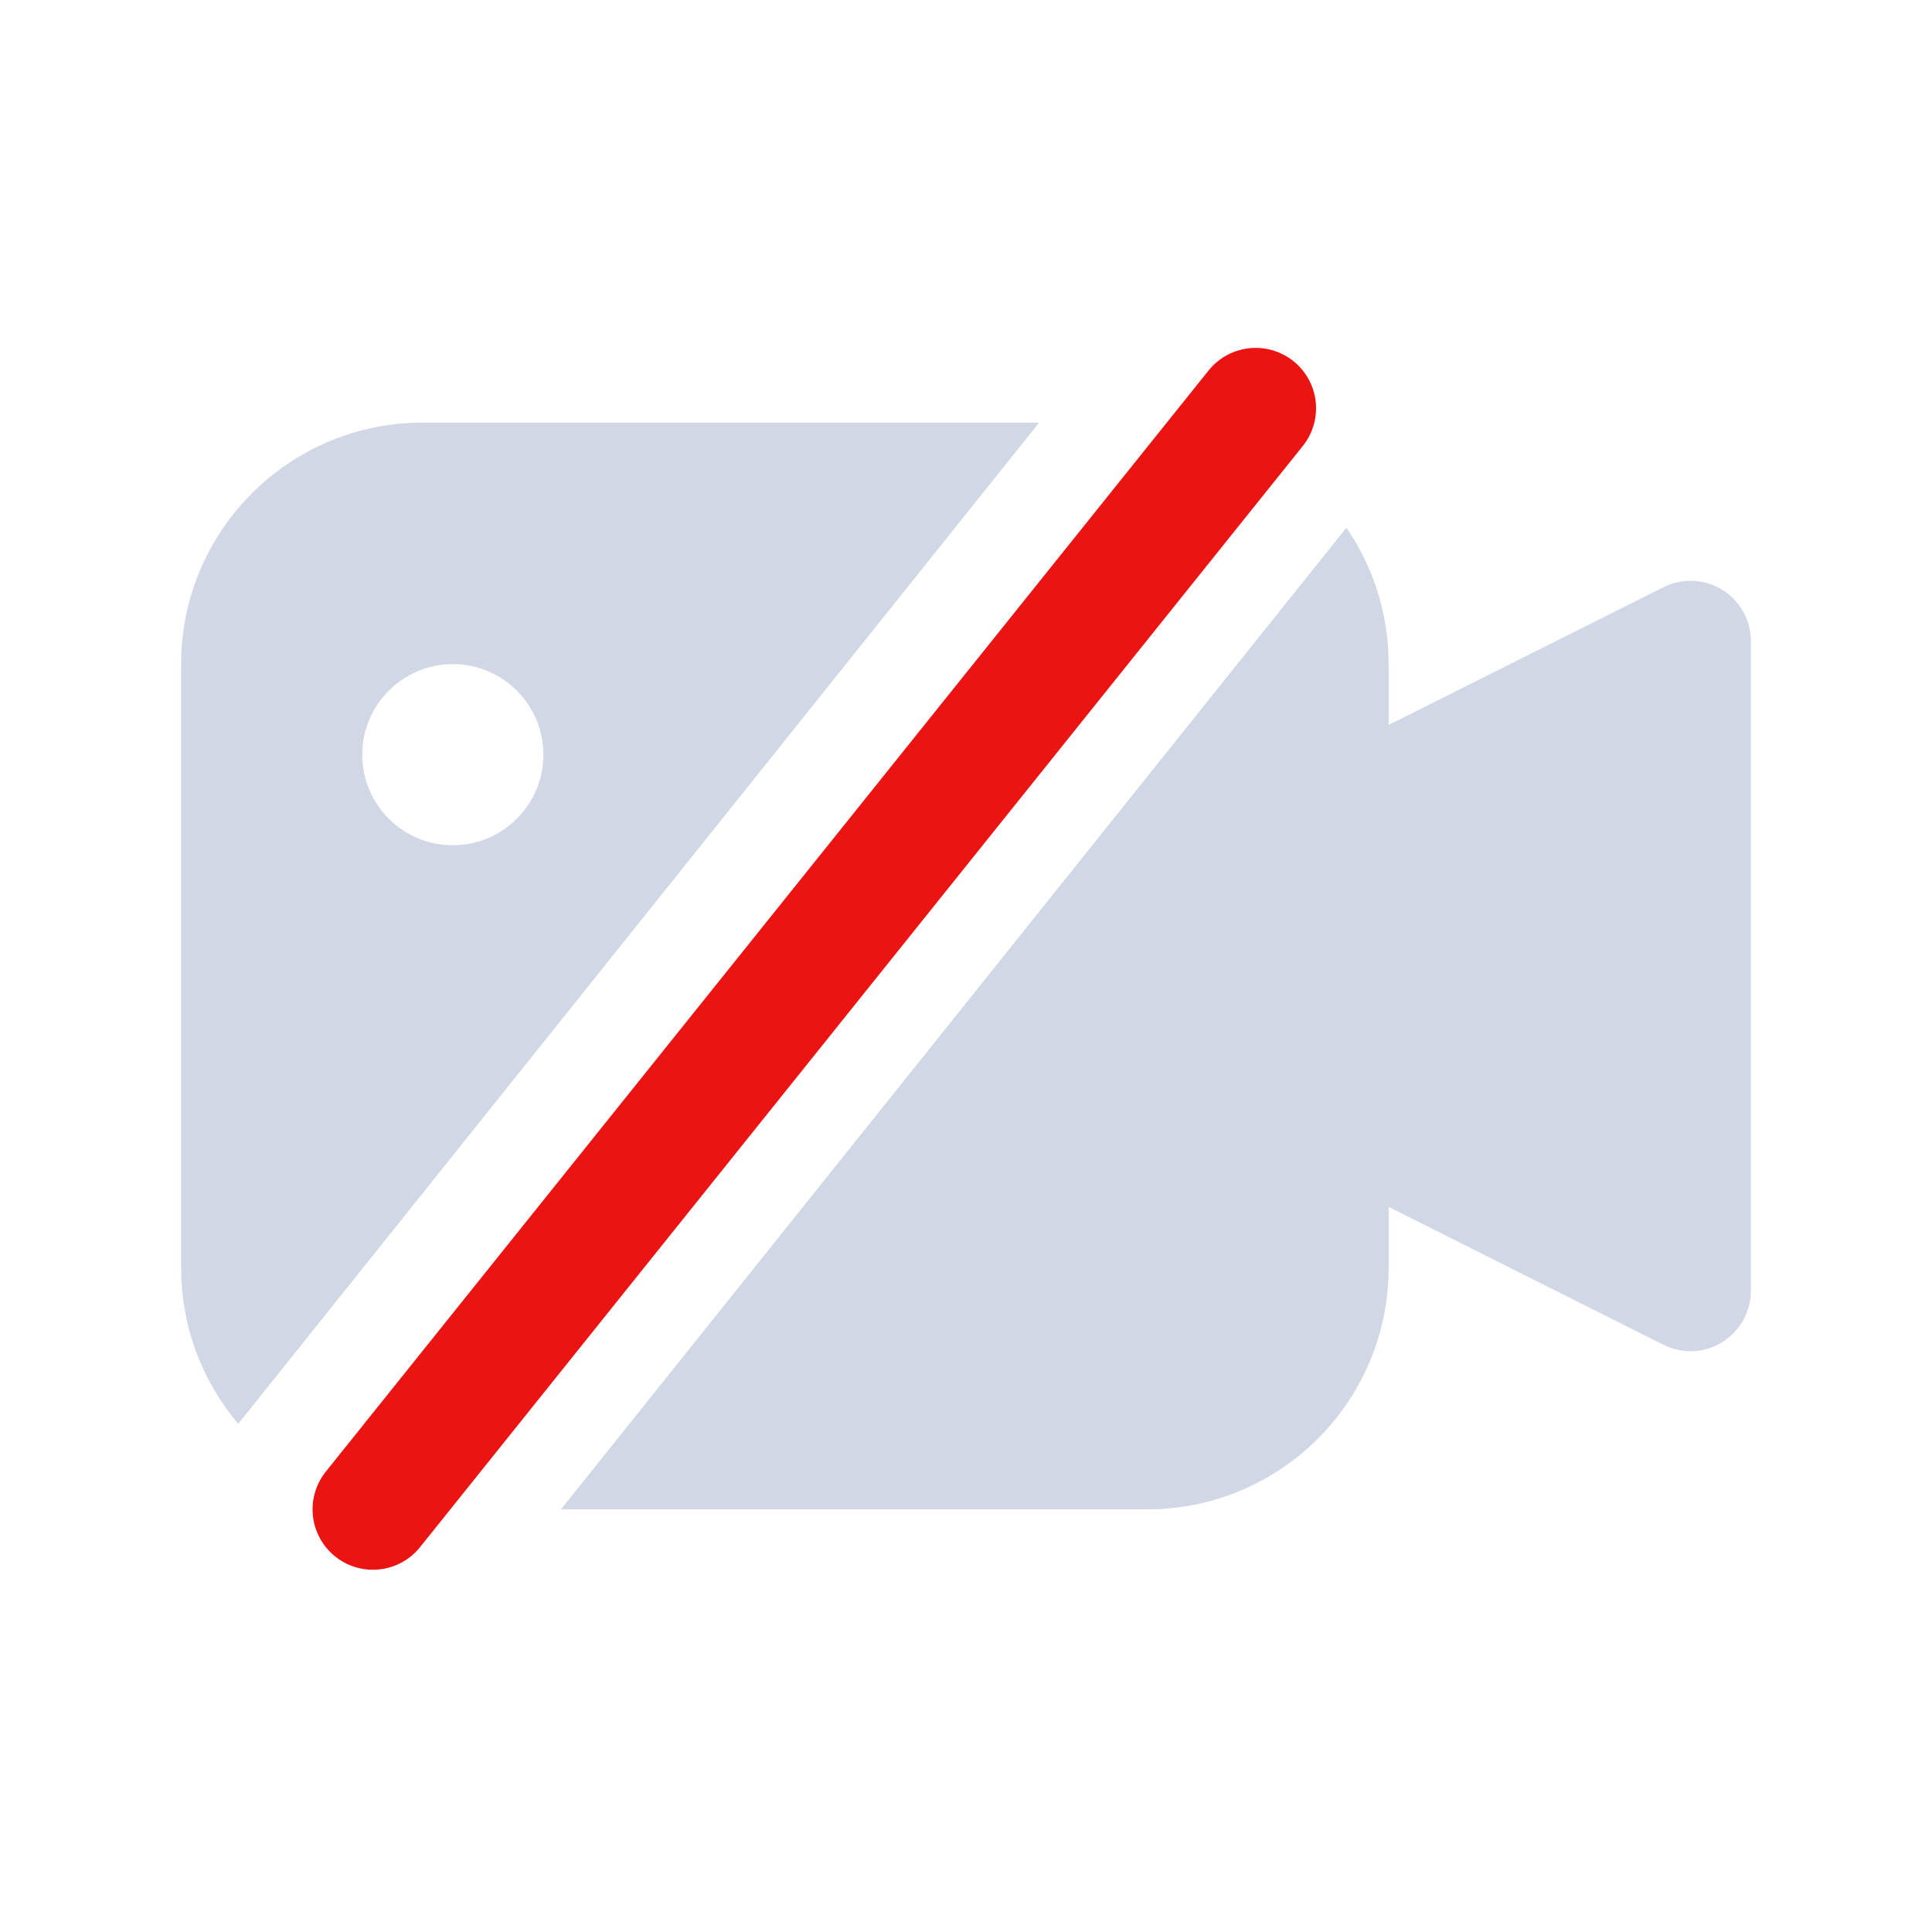 <svg xmlns="http://www.w3.org/2000/svg" viewBox="0 0 32 32" class="design-iconfont">
  <g fill="none" fill-rule="evenodd">
    <path d="M22.995,10.8 L23,11 L23,12.008 L27.552,9.726 C28.045,9.479 28.646,9.678 28.894,10.172 C28.964,10.311 29,10.465 29,10.62 L29,21.38 C29,21.932 28.552,22.38 28,22.38 C27.844,22.38 27.691,22.343 27.552,22.274 L23,19.99 L23,21 C23,23.142 21.316,24.891 19.2,24.995 L19,25 L9.291,25 L22.301,8.74 C22.707,9.332 22.958,10.038 22.995,10.8 Z M17.211,7 L3.946,23.583 C3.396,22.933 3.049,22.106 3.005,21.2 L3,21 L3,11 C3,8.858 4.684,7.109 6.8,7.005 L7,7 L17.211,7 Z M7.5,11 C6.672,11 6,11.672 6,12.5 C6,13.328 6.672,14 7.5,14 C8.328,14 9,13.328 9,12.5 C9,11.672 8.328,11 7.5,11 Z" fill="#D2D7E6" fill-rule="nonzero"/>
    <path stroke="#EC1313" stroke-width="2" stroke-linecap="round" d="M6.177 25L20.798 6.762"/>
  </g>
</svg>
